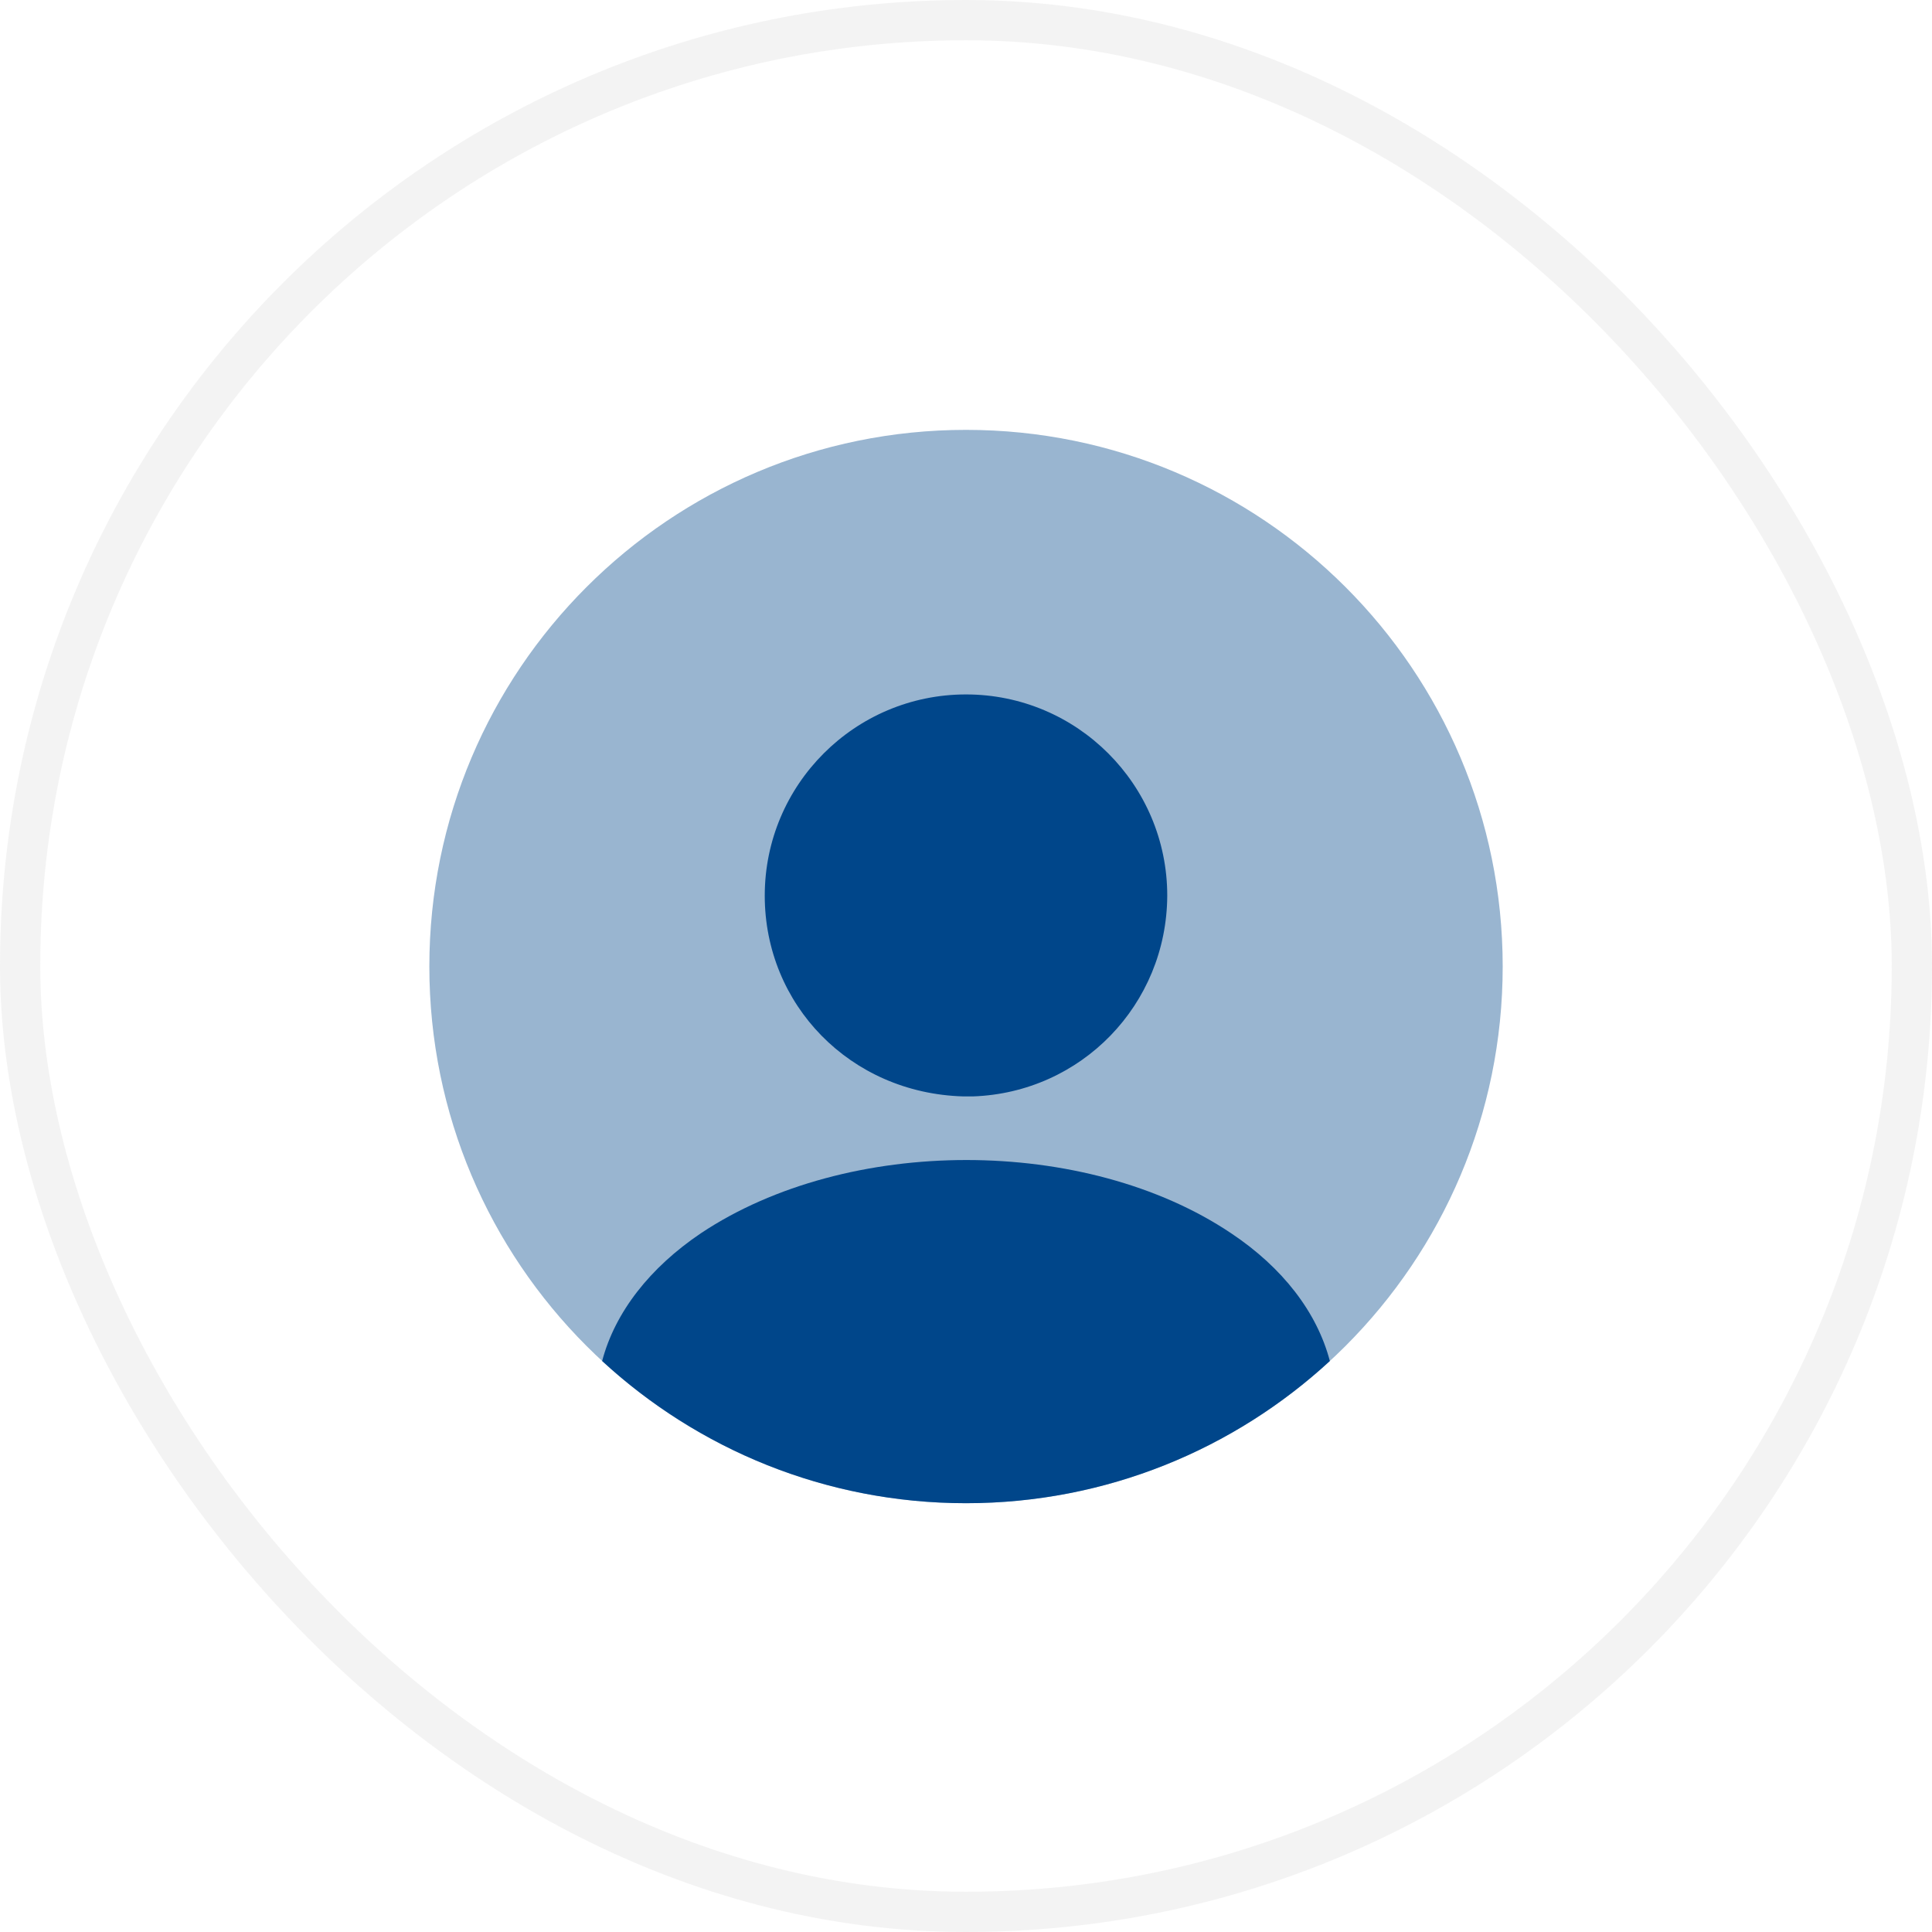 <svg width="48" height="48" viewBox="0 0 48 48" fill="none" xmlns="http://www.w3.org/2000/svg">
<path opacity="0.4" d="M24 37.346C31.364 37.346 37.334 31.377 37.334 24.013C37.334 16.649 31.364 10.68 24 10.68C16.637 10.68 10.667 16.649 10.667 24.013C10.667 31.377 16.637 37.346 24 37.346Z" fill="#00468A"/>
<path d="M24 17.253C21.24 17.253 19 19.493 19 22.253C19 24.96 21.12 27.16 23.933 27.24C23.973 27.24 24.027 27.24 24.053 27.24C24.08 27.24 24.12 27.24 24.147 27.24C24.16 27.24 24.173 27.24 24.173 27.24C26.867 27.146 28.987 24.96 29 22.253C29 19.493 26.76 17.253 24 17.253Z" fill="#00468A"/>
<path d="M33.04 33.814C30.667 36 27.493 37.347 24 37.347C20.507 37.347 17.333 36 14.96 33.814C15.28 32.6 16.147 31.494 17.413 30.64C21.053 28.214 26.973 28.214 30.587 30.64C31.867 31.494 32.72 32.6 33.04 33.814Z" fill="#00468A"/>
<rect x="0.5" y="0.5" width="47" height="47" rx="23.5" stroke="#E9E9E9" stroke-opacity="0.5"/>
</svg>
